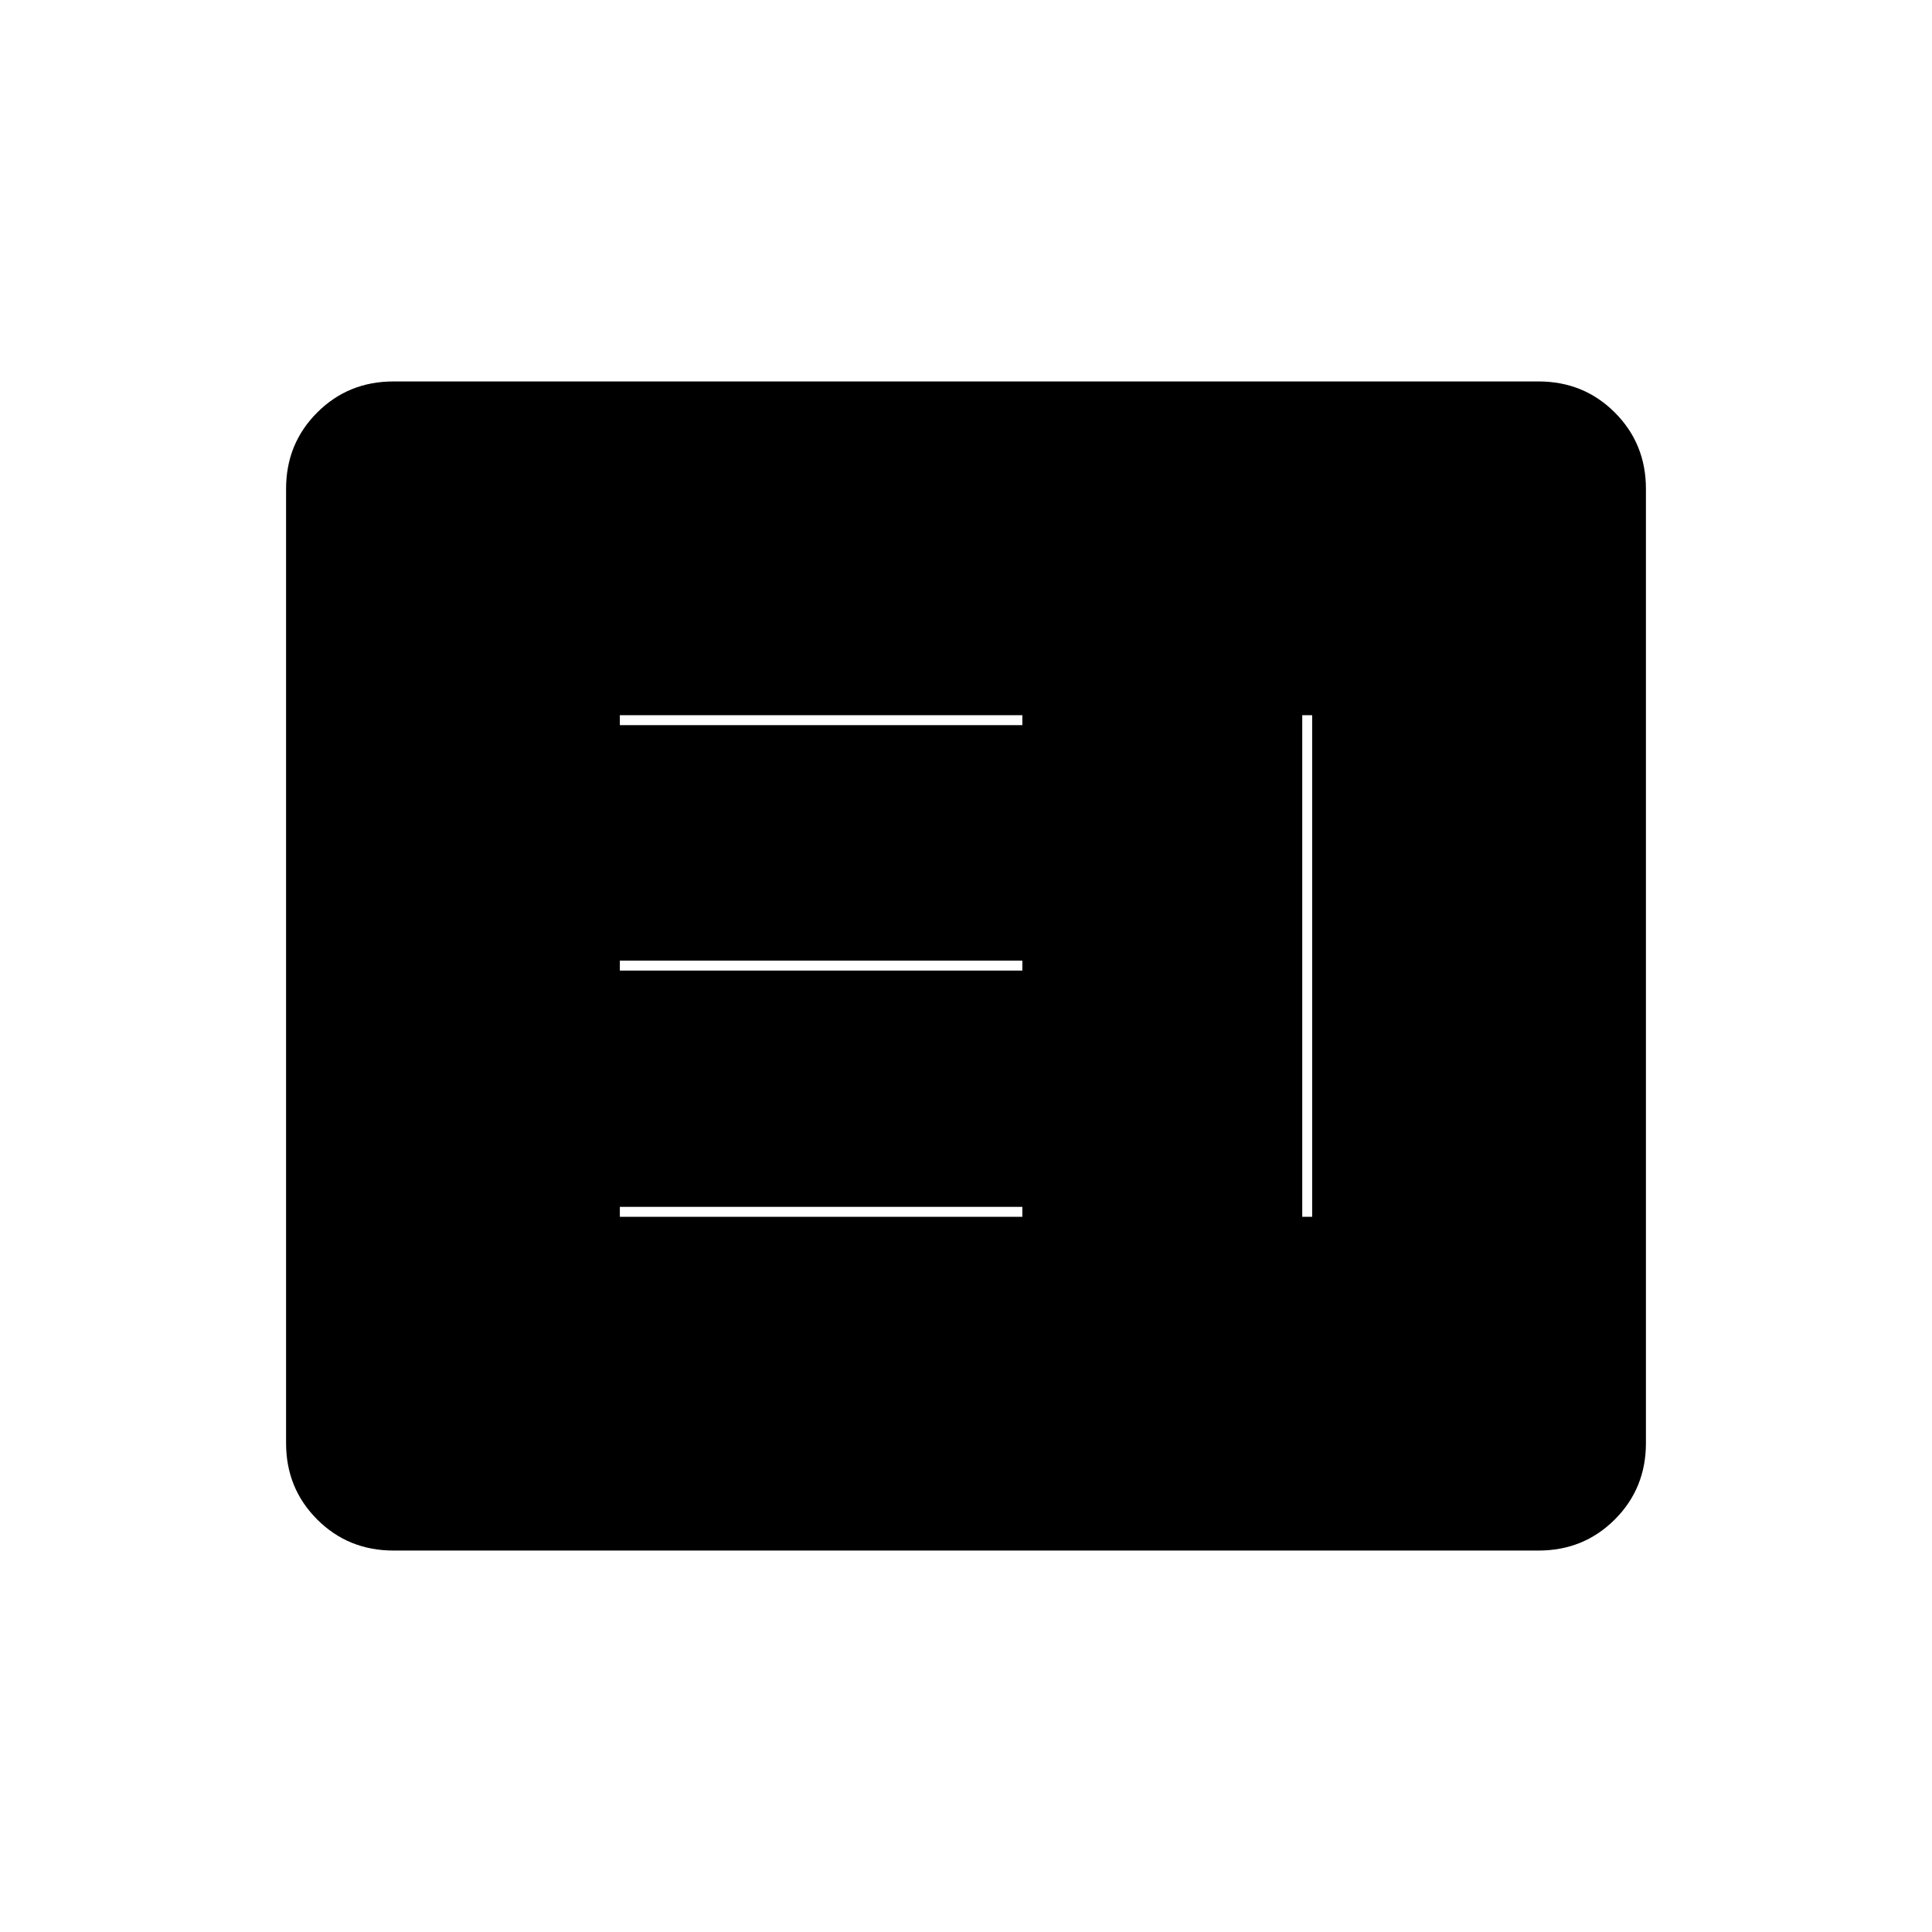 <svg xmlns="http://www.w3.org/2000/svg" height="20" viewBox="0 -960 960 960" width="20"><path d="M308-355.38h200v-4.93H308v4.93Zm339.08 0H652v-249.24h-4.92v249.24ZM308-477.73h200v-4.92H308v4.92Zm0-121.96h200v-4.93H308v4.93ZM195.52-189.54q-22.47 0-37.92-15.45-15.45-15.45-15.45-37.9v-474.22q0-22.45 15.45-37.9t37.92-15.45h568.96q22.47 0 37.92 15.45 15.45 15.45 15.45 37.9v474.22q0 22.45-15.45 37.9t-37.92 15.45H195.52Z"/></svg>